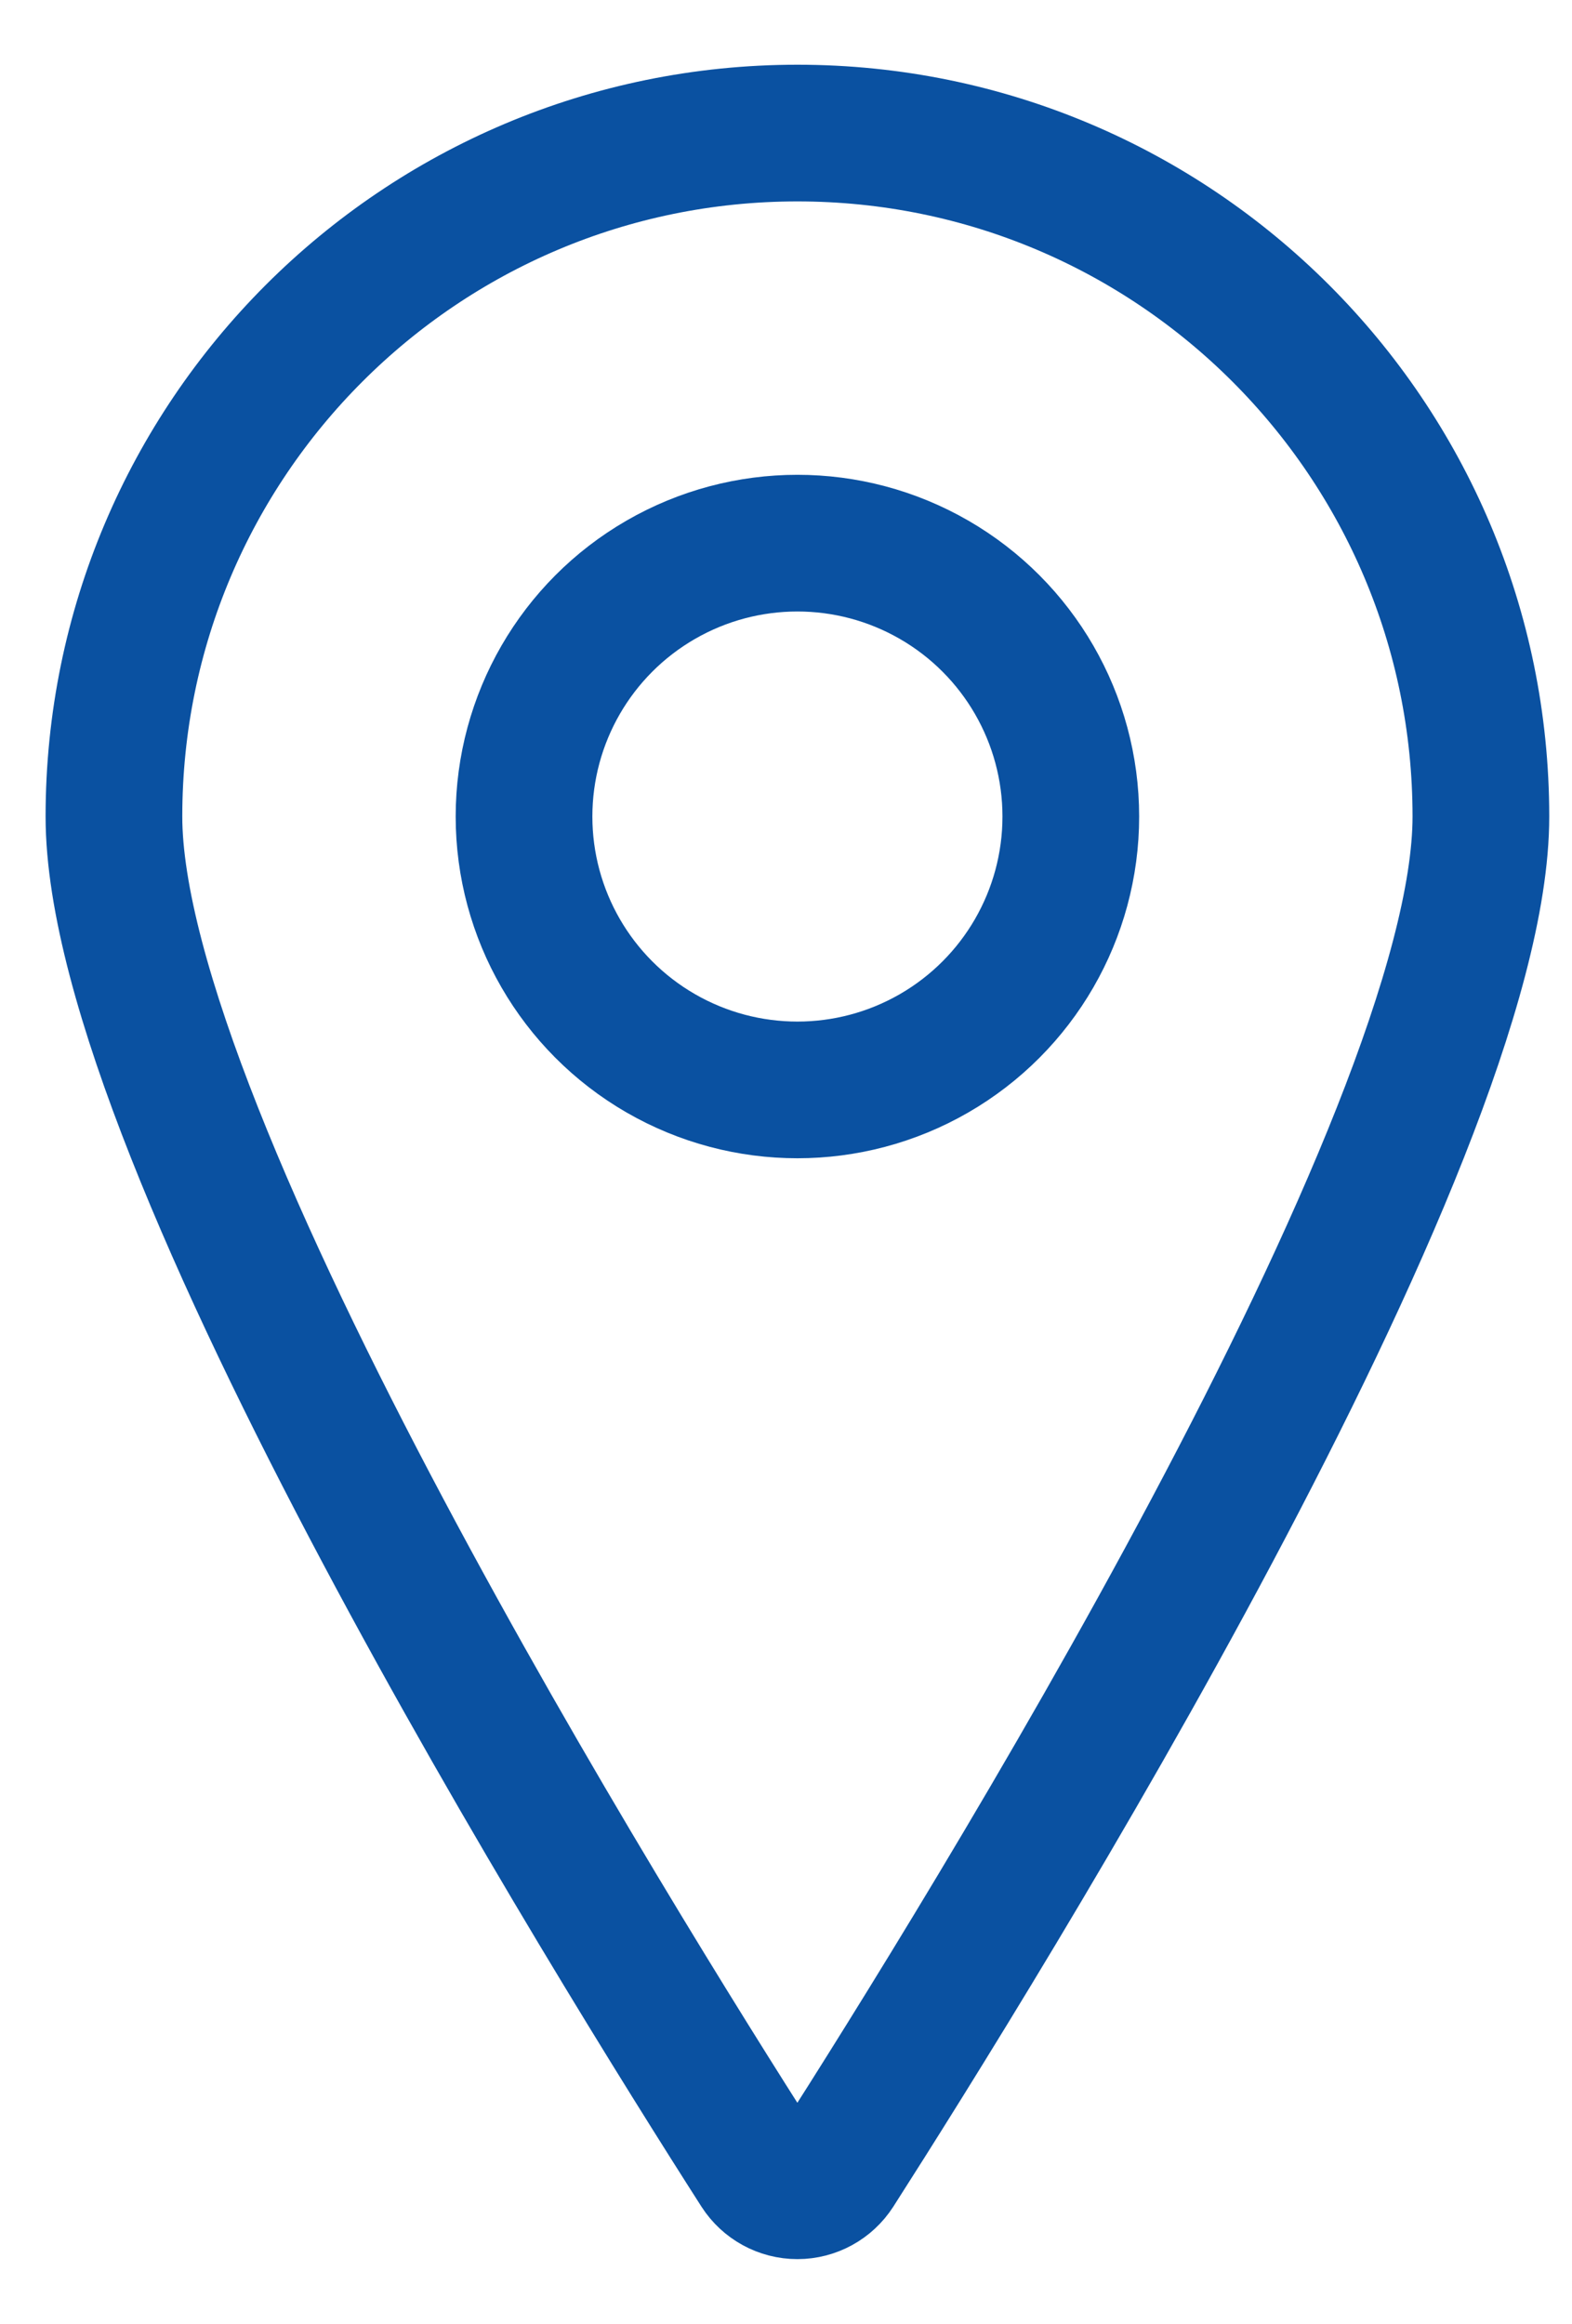 <?xml version="1.0" encoding="UTF-8"?>
<svg width="23px" height="34px" viewBox="0 0 23 34" version="1.1" xmlns="http://www.w3.org/2000/svg" xmlns:xlink="http://www.w3.org/1999/xlink">
    <!-- Generator: Sketch 54.1 (76490) - https://sketchapp.com -->
    <title>pin</title>
    <desc>Created with Sketch.</desc>
    <g id="Desktop" stroke="none" stroke-width="1" fill="none" fill-rule="evenodd" stroke-linecap="round" stroke-linejoin="round">
        <g id="07A-Kantoren" transform="translate(-151, -915)" stroke="#0A51A1" stroke-width="2">
            <g id="KANTOOR-GRID" transform="translate(136, 664)">
                <g id="KANTOOR-ITEM-Copy-4" transform="translate(0, 236)">
                    <g id="pin" transform="translate(16, 16)">
                        <path d="M10.667,0.947 C16.19,0.947 20.667,5.424 20.667,10.947 C20.667,15.676 13.333,27.455 11.228,30.747 C11.105,30.938 10.894,31.054 10.667,31.054 C10.439,31.054 10.228,30.938 10.105,30.747 C8,27.456 0.667,15.676 0.667,10.947 C0.667,5.424 5.144,0.947 10.667,0.947 Z" id="Path"></path>
                        <circle id="Oval" cx="10.667" cy="10.947" r="4"></circle>
                    </g>
                </g>
            </g>
        </g>
    </g>
</svg>